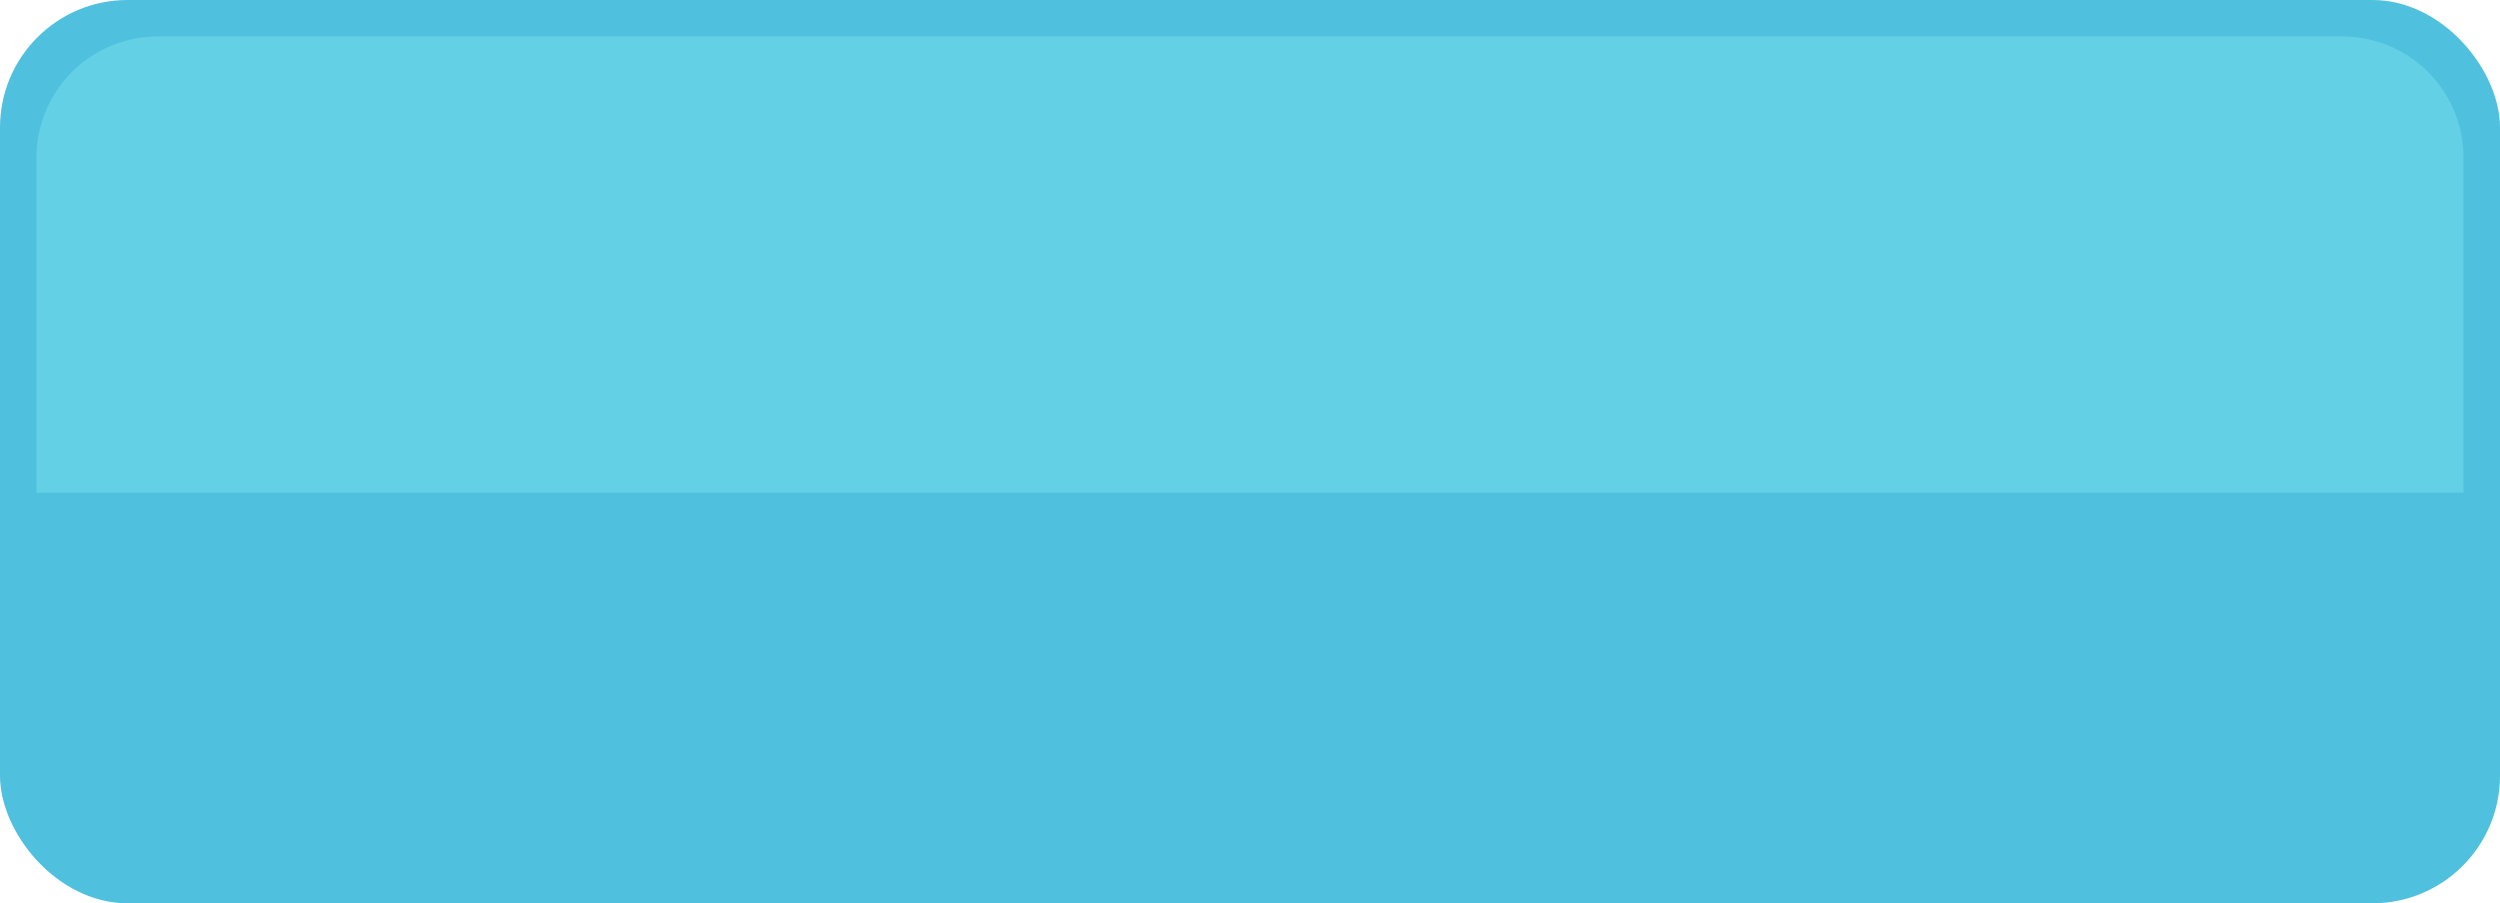 <svg xmlns="http://www.w3.org/2000/svg" viewBox="0 0 137 49.5"><defs><style>.cls-1{fill:#4fc0dd;}.cls-2{fill:#63d0e6;fill-rule:evenodd;}</style></defs><title>Button_full_Up</title><g id="Layer_2" data-name="Layer 2"><g id="Layer_1-2" data-name="Layer 1"><rect class="cls-1" width="137" height="49.5" rx="6.99" ry="6.99"/><path class="cls-2" d="M135,8.47V27H2V8.47A6.64,6.64,0,0,1,8.79,2H128.21A6.64,6.64,0,0,1,135,8.47Z"/></g></g></svg>